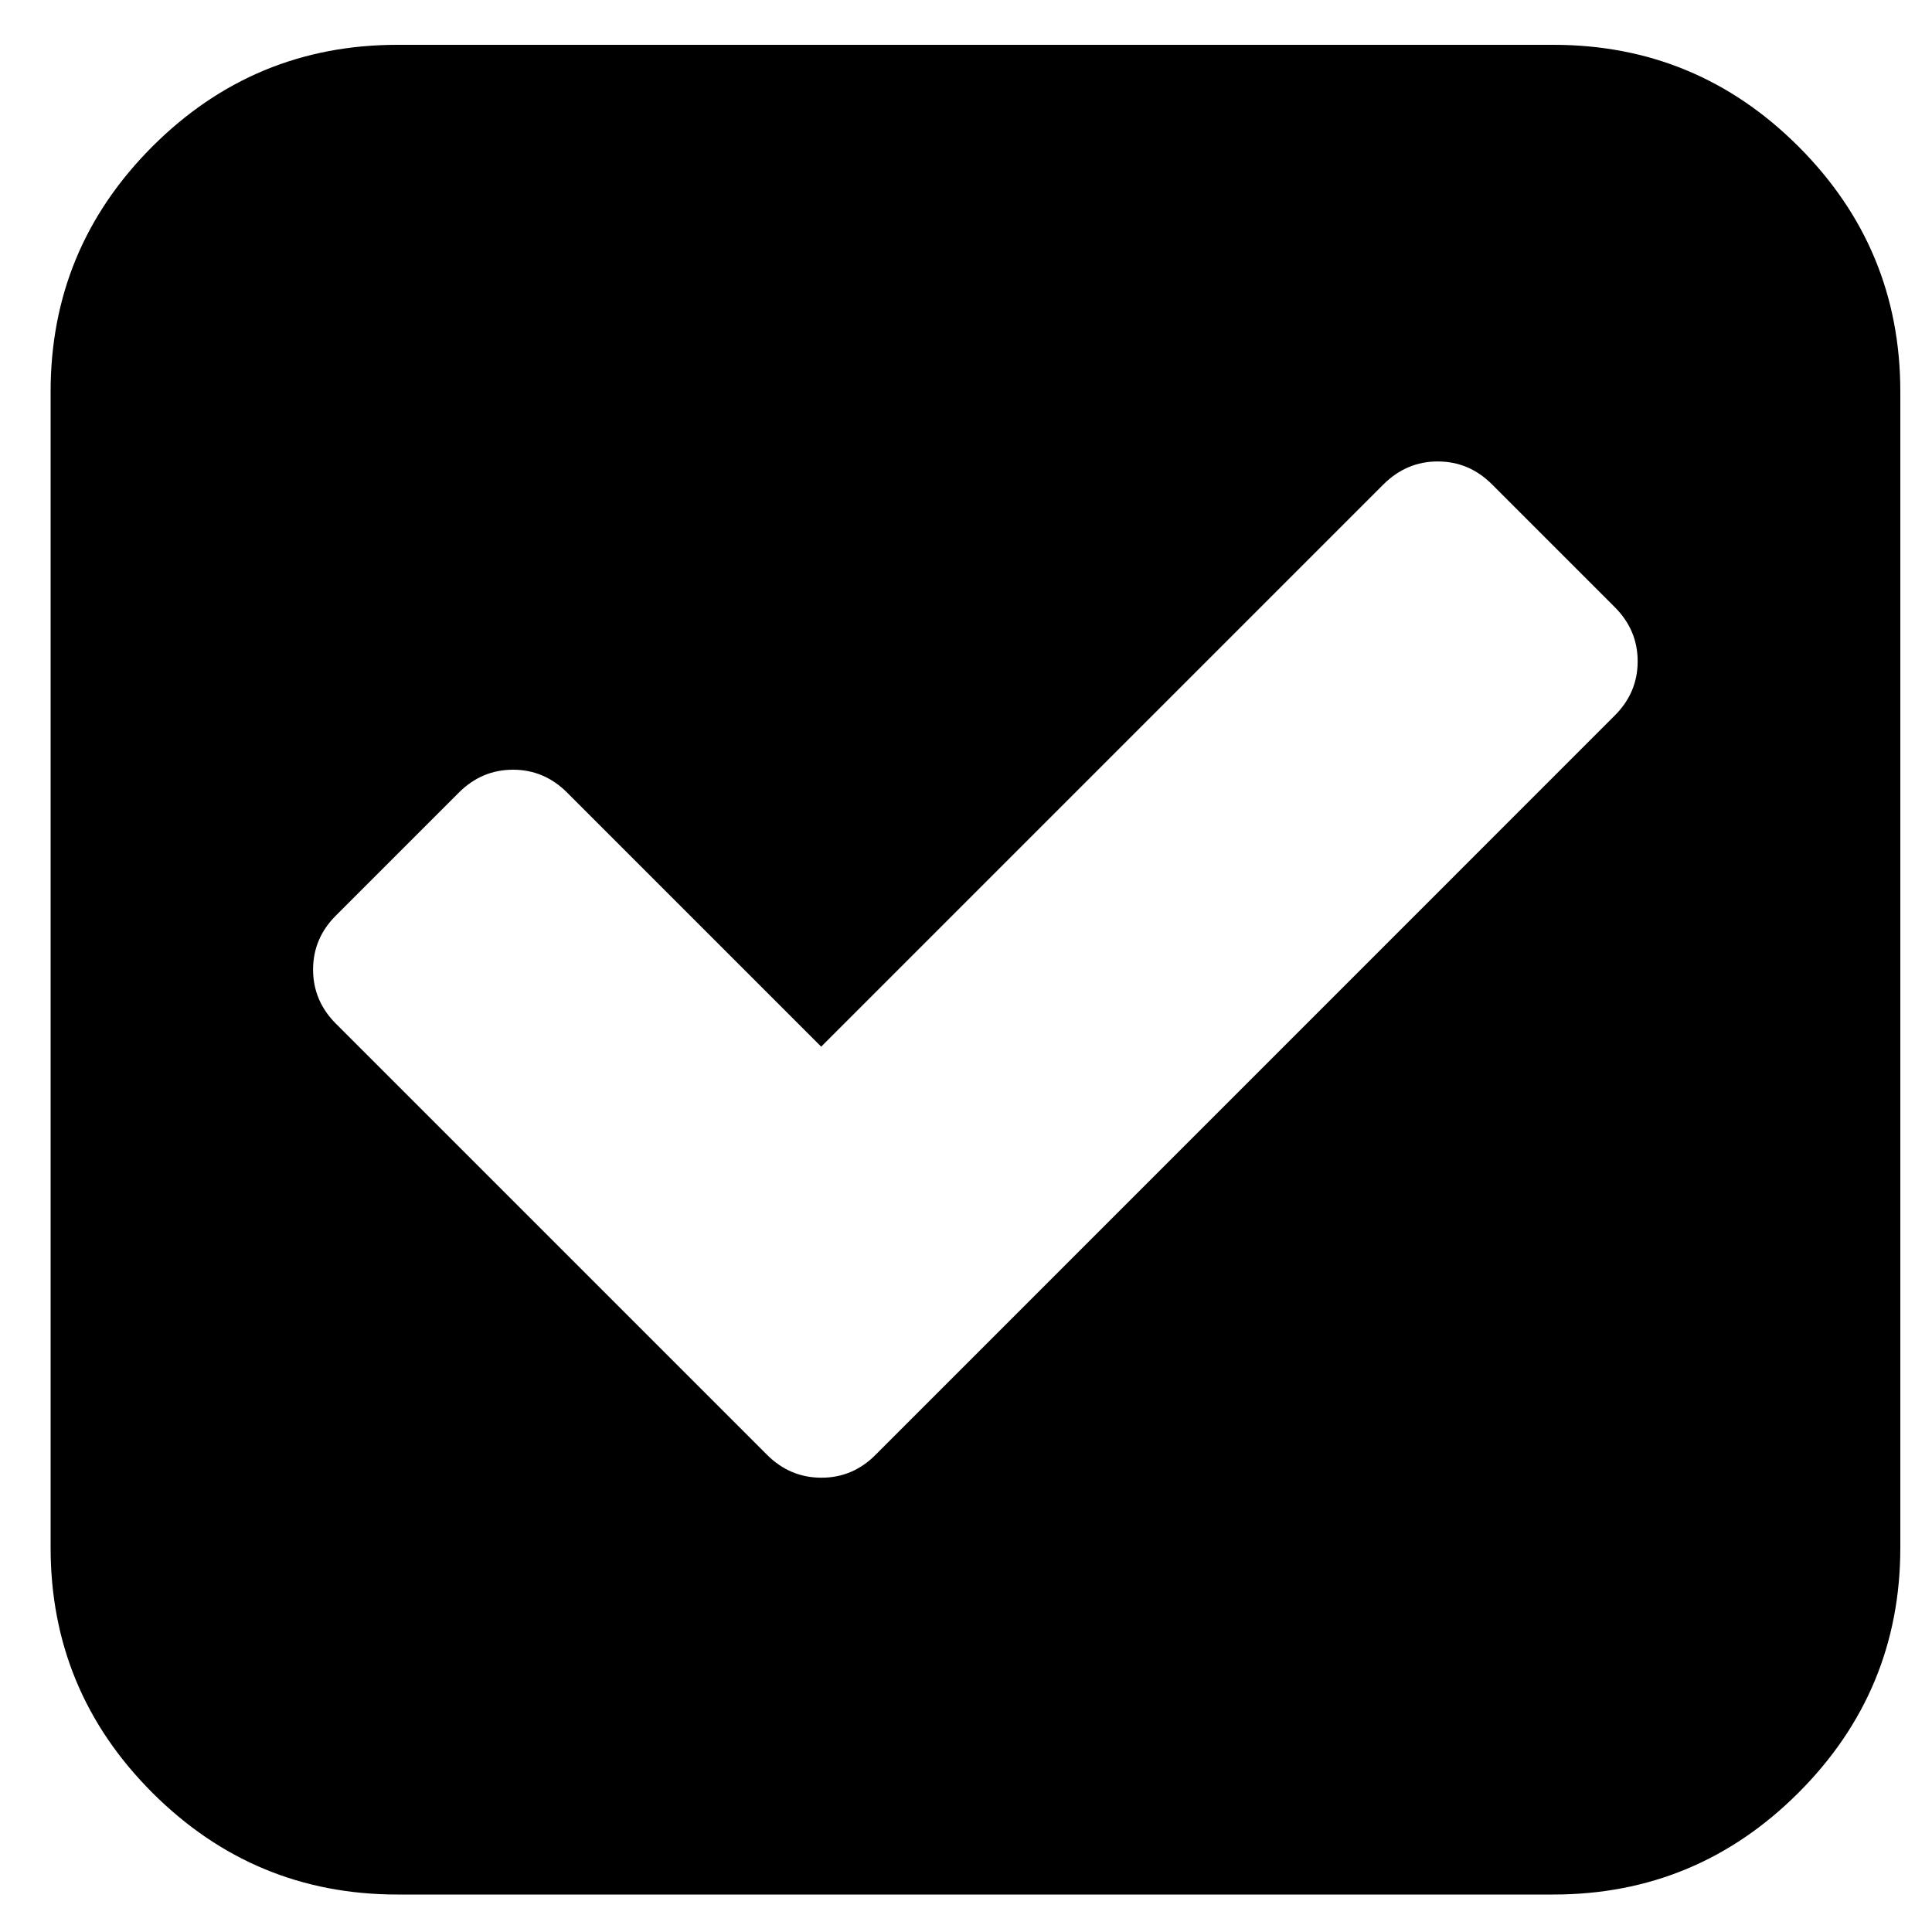<?xml version="1.0" encoding="iso-8859-1"?>
<!-- Generator: Adobe Illustrator 18.1.1, SVG Export Plug-In . SVG Version: 6.00 Build 0)  -->
<svg version="1.1" xmlns="http://www.w3.org/2000/svg" xmlns:xlink="http://www.w3.org/1999/xlink" x="0px" y="0px"
	 viewBox="0 0 20 20" style="enable-background:new 0 0 20 20;" xml:space="preserve">
<g id="fa-check-square">
	<g>
		<path d="M19.672,4.054v11.968c0,0.988-0.352,1.834-1.054,2.536s-1.548,1.054-2.537,1.054H4.114c-0.989,0-1.835-0.352-2.537-1.054
			s-1.053-1.548-1.053-2.536V4.054c0-0.989,0.351-1.834,1.053-2.537c0.702-0.702,1.548-1.053,2.537-1.053h11.967
			c0.989,0,1.835,0.351,2.537,1.053C19.32,2.219,19.672,3.064,19.672,4.054z M9.062,15.062l7.654-7.655
			c0.158-0.158,0.237-0.345,0.237-0.561c0-0.216-0.079-0.403-0.237-0.561l-1.271-1.271c-0.158-0.158-0.345-0.237-0.561-0.237
			c-0.217,0-0.403,0.079-0.562,0.237l-5.821,5.821l-2.63-2.63C5.713,8.047,5.526,7.968,5.311,7.968
			c-0.216,0-0.403,0.079-0.561,0.237L3.478,9.477C3.32,9.634,3.241,9.821,3.241,10.037c0,0.216,0.079,0.403,0.237,0.561l4.463,4.463
			c0.158,0.157,0.345,0.236,0.561,0.236C8.718,15.298,8.905,15.219,9.062,15.062z"/>
	</g>
</g>
<g id="Layer_1">
</g>
</svg>
